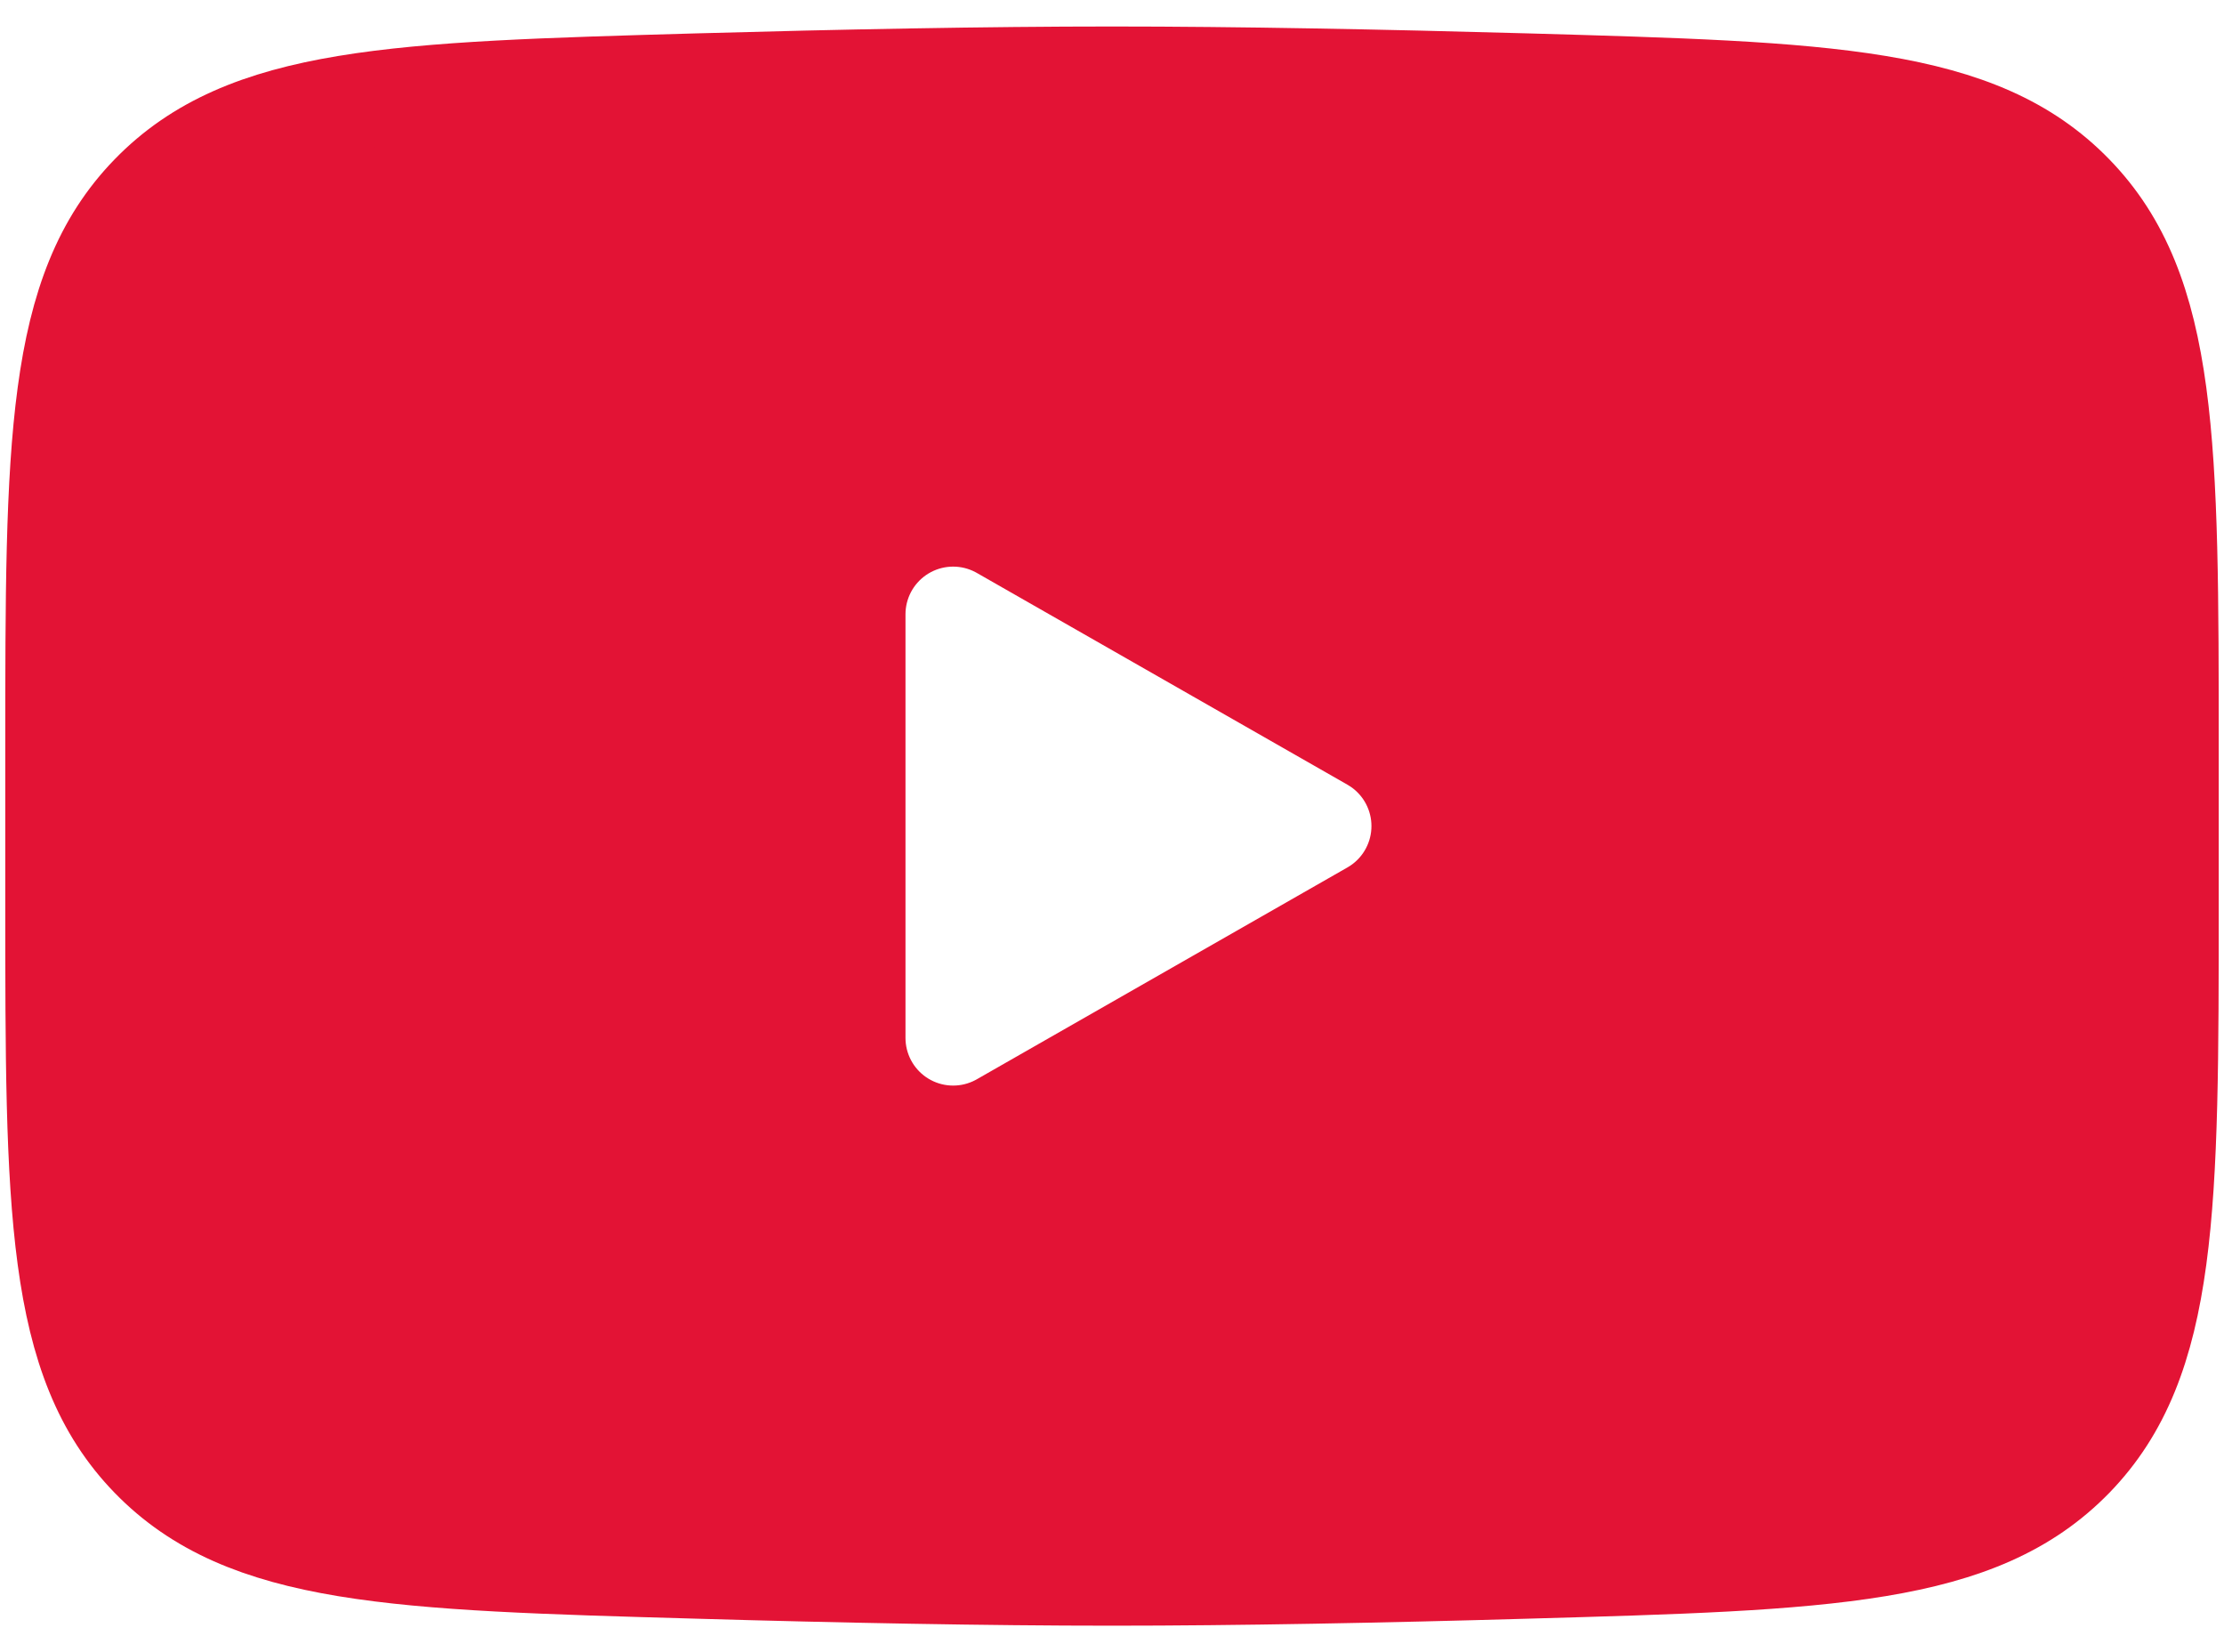 <svg width="35" height="26" viewBox="0 0 35 26" fill="none" xmlns="http://www.w3.org/2000/svg">
<rect width="35" height="26" fill="#E5E5E5"/>
<g clip-path="url(#clip0_422_11171)">
<rect width="1440" height="2339" transform="translate(-539 -481)" fill="white"/>
<path d="M0.833 14.179V11.82C0.833 6.995 0.833 4.582 2.342 3.03C3.852 1.477 6.229 1.41 10.98 1.275C13.23 1.212 15.53 1.167 17.5 1.167C19.468 1.167 21.768 1.212 24.02 1.275C28.772 1.41 31.148 1.477 32.657 3.03C34.167 4.582 34.167 6.997 34.167 11.82V14.179C34.167 19.005 34.167 21.417 32.658 22.97C31.148 24.522 28.773 24.59 24.02 24.724C21.77 24.789 19.47 24.834 17.5 24.834C15.532 24.834 13.232 24.789 10.98 24.724C6.229 24.59 3.852 24.524 2.342 22.97C0.833 21.417 0.833 19.004 0.833 14.18V14.179Z" fill="#E31335" stroke="#E31335" stroke-width="1.5"/>
<path d="M20.833 13L15 16.334V9.667L20.833 13Z" fill="white" stroke="white" stroke-width="1.5" stroke-linecap="round" stroke-linejoin="round"/>
</g>
<defs>
<clipPath id="clip0_422_11171">
<rect width="1440" height="2339" fill="white" transform="translate(-539 -481)"/>
</clipPath>
</defs>
</svg>
